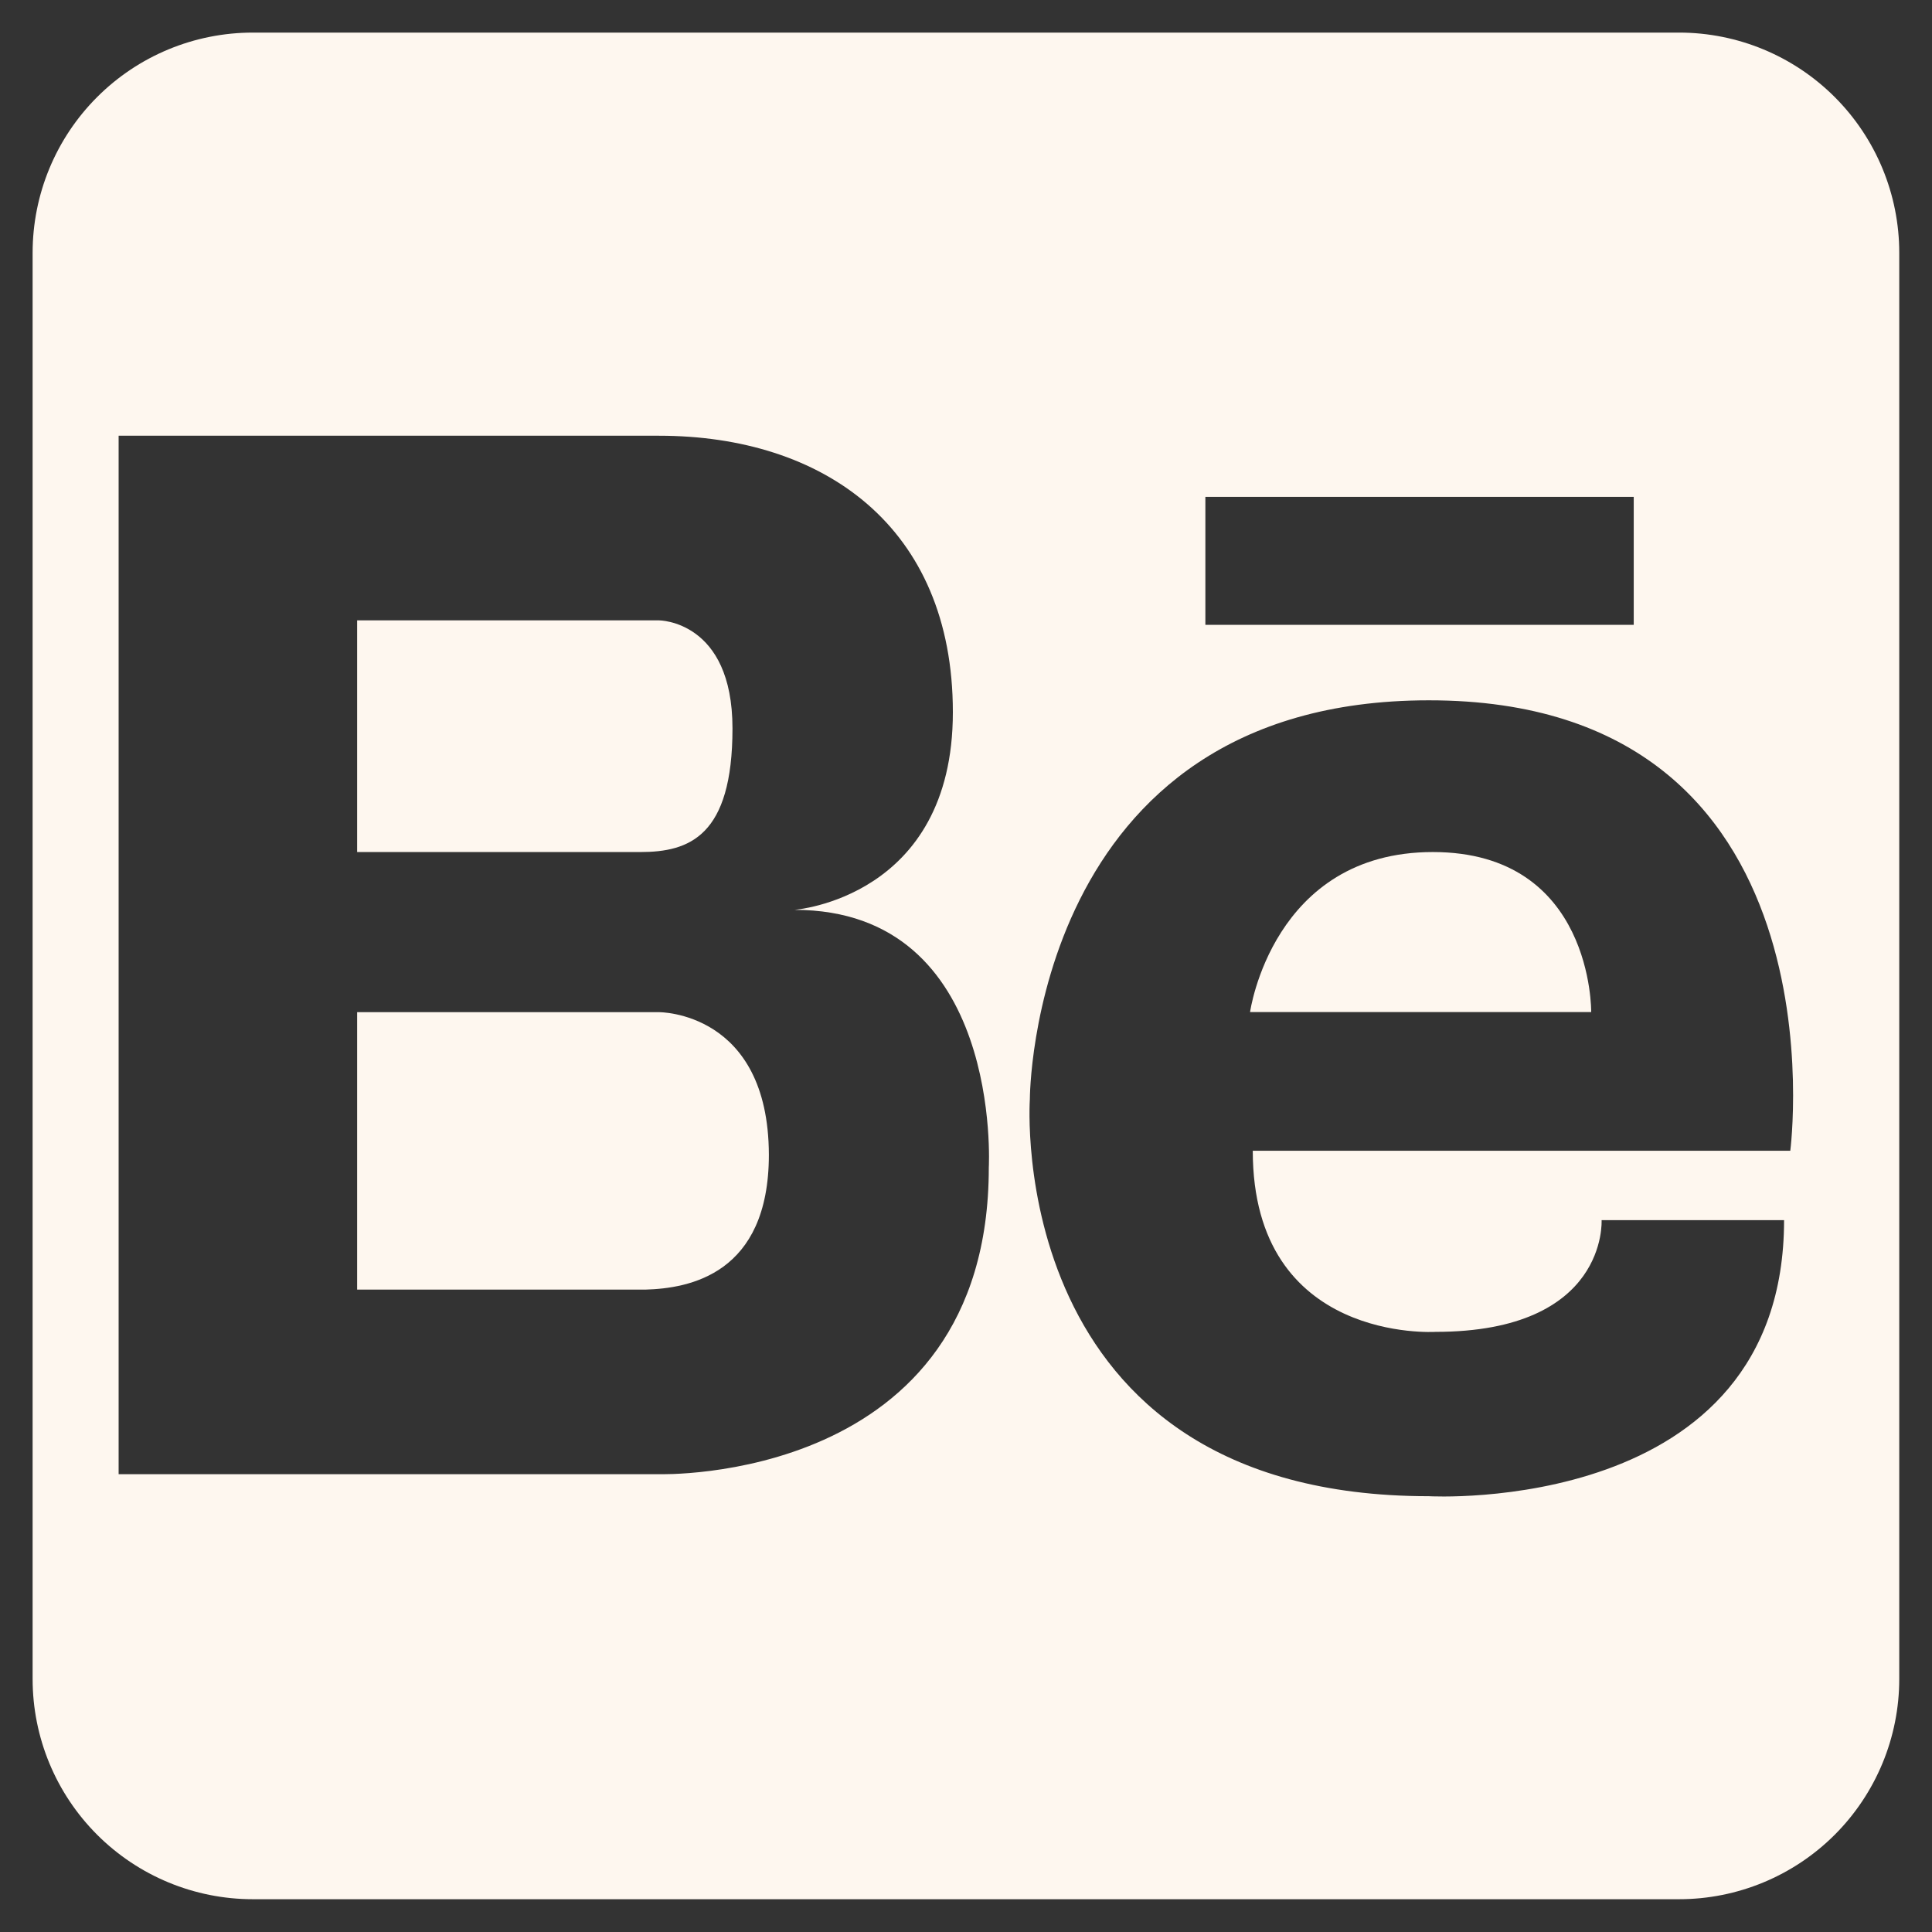 <svg width="60" height="60" viewBox="0 0 60 60" fill="none" xmlns="http://www.w3.org/2000/svg">
<rect x="0" y="0" width="60" height="60" fill="#333333" stroke="none"/>
<path d="M22.748 22.622C22.748 19.266 20.466 19.266 20.466 19.266H11.091V26.461H19.884C21.403 26.461 22.748 25.973 22.748 22.622ZM20.466 31.434H11.091V40.05H20.044C21.389 40.013 23.878 39.581 23.878 35.859C23.864 31.406 20.466 31.434 20.466 31.434ZM44.498 26.461C39.516 26.461 38.822 31.43 38.822 31.43H49.416C49.416 31.43 49.481 26.461 44.498 26.461Z" fill="#FEF7EF"/>
<path d="M52.148 1.012H7.852C6.038 1.012 4.298 1.732 3.016 3.015C1.733 4.297 1.013 6.037 1.013 7.851V52.143C1.013 53.957 1.733 55.696 3.016 56.979C4.298 58.261 6.038 58.982 7.852 58.982H52.144C53.958 58.982 55.697 58.261 56.98 56.979C58.262 55.696 58.983 53.957 58.983 52.143V7.851C58.983 6.038 58.263 4.299 56.981 3.016C55.7 1.734 53.962 1.013 52.148 1.012ZM37.434 15.431H50.737V19.405H37.434V15.431ZM30.708 36.262C30.708 46.105 20.466 45.782 20.466 45.782H3.684V13.532H20.466C25.566 13.532 29.592 16.345 29.592 22.119C29.592 27.895 24.67 28.256 24.67 28.256C31.158 28.256 30.708 36.262 30.708 36.262ZM55.594 35.737H38.906C38.906 41.727 44.583 41.362 44.583 41.362C49.941 41.362 49.739 37.893 49.739 37.893H55.406C55.406 47.099 44.372 46.466 44.372 46.466C31.13 46.466 31.983 34.138 31.983 34.138C31.983 34.138 31.983 21.749 44.372 21.749C57.427 21.74 55.599 35.737 55.599 35.737H55.594Z" fill="#FEF7EF"/>
</svg>
